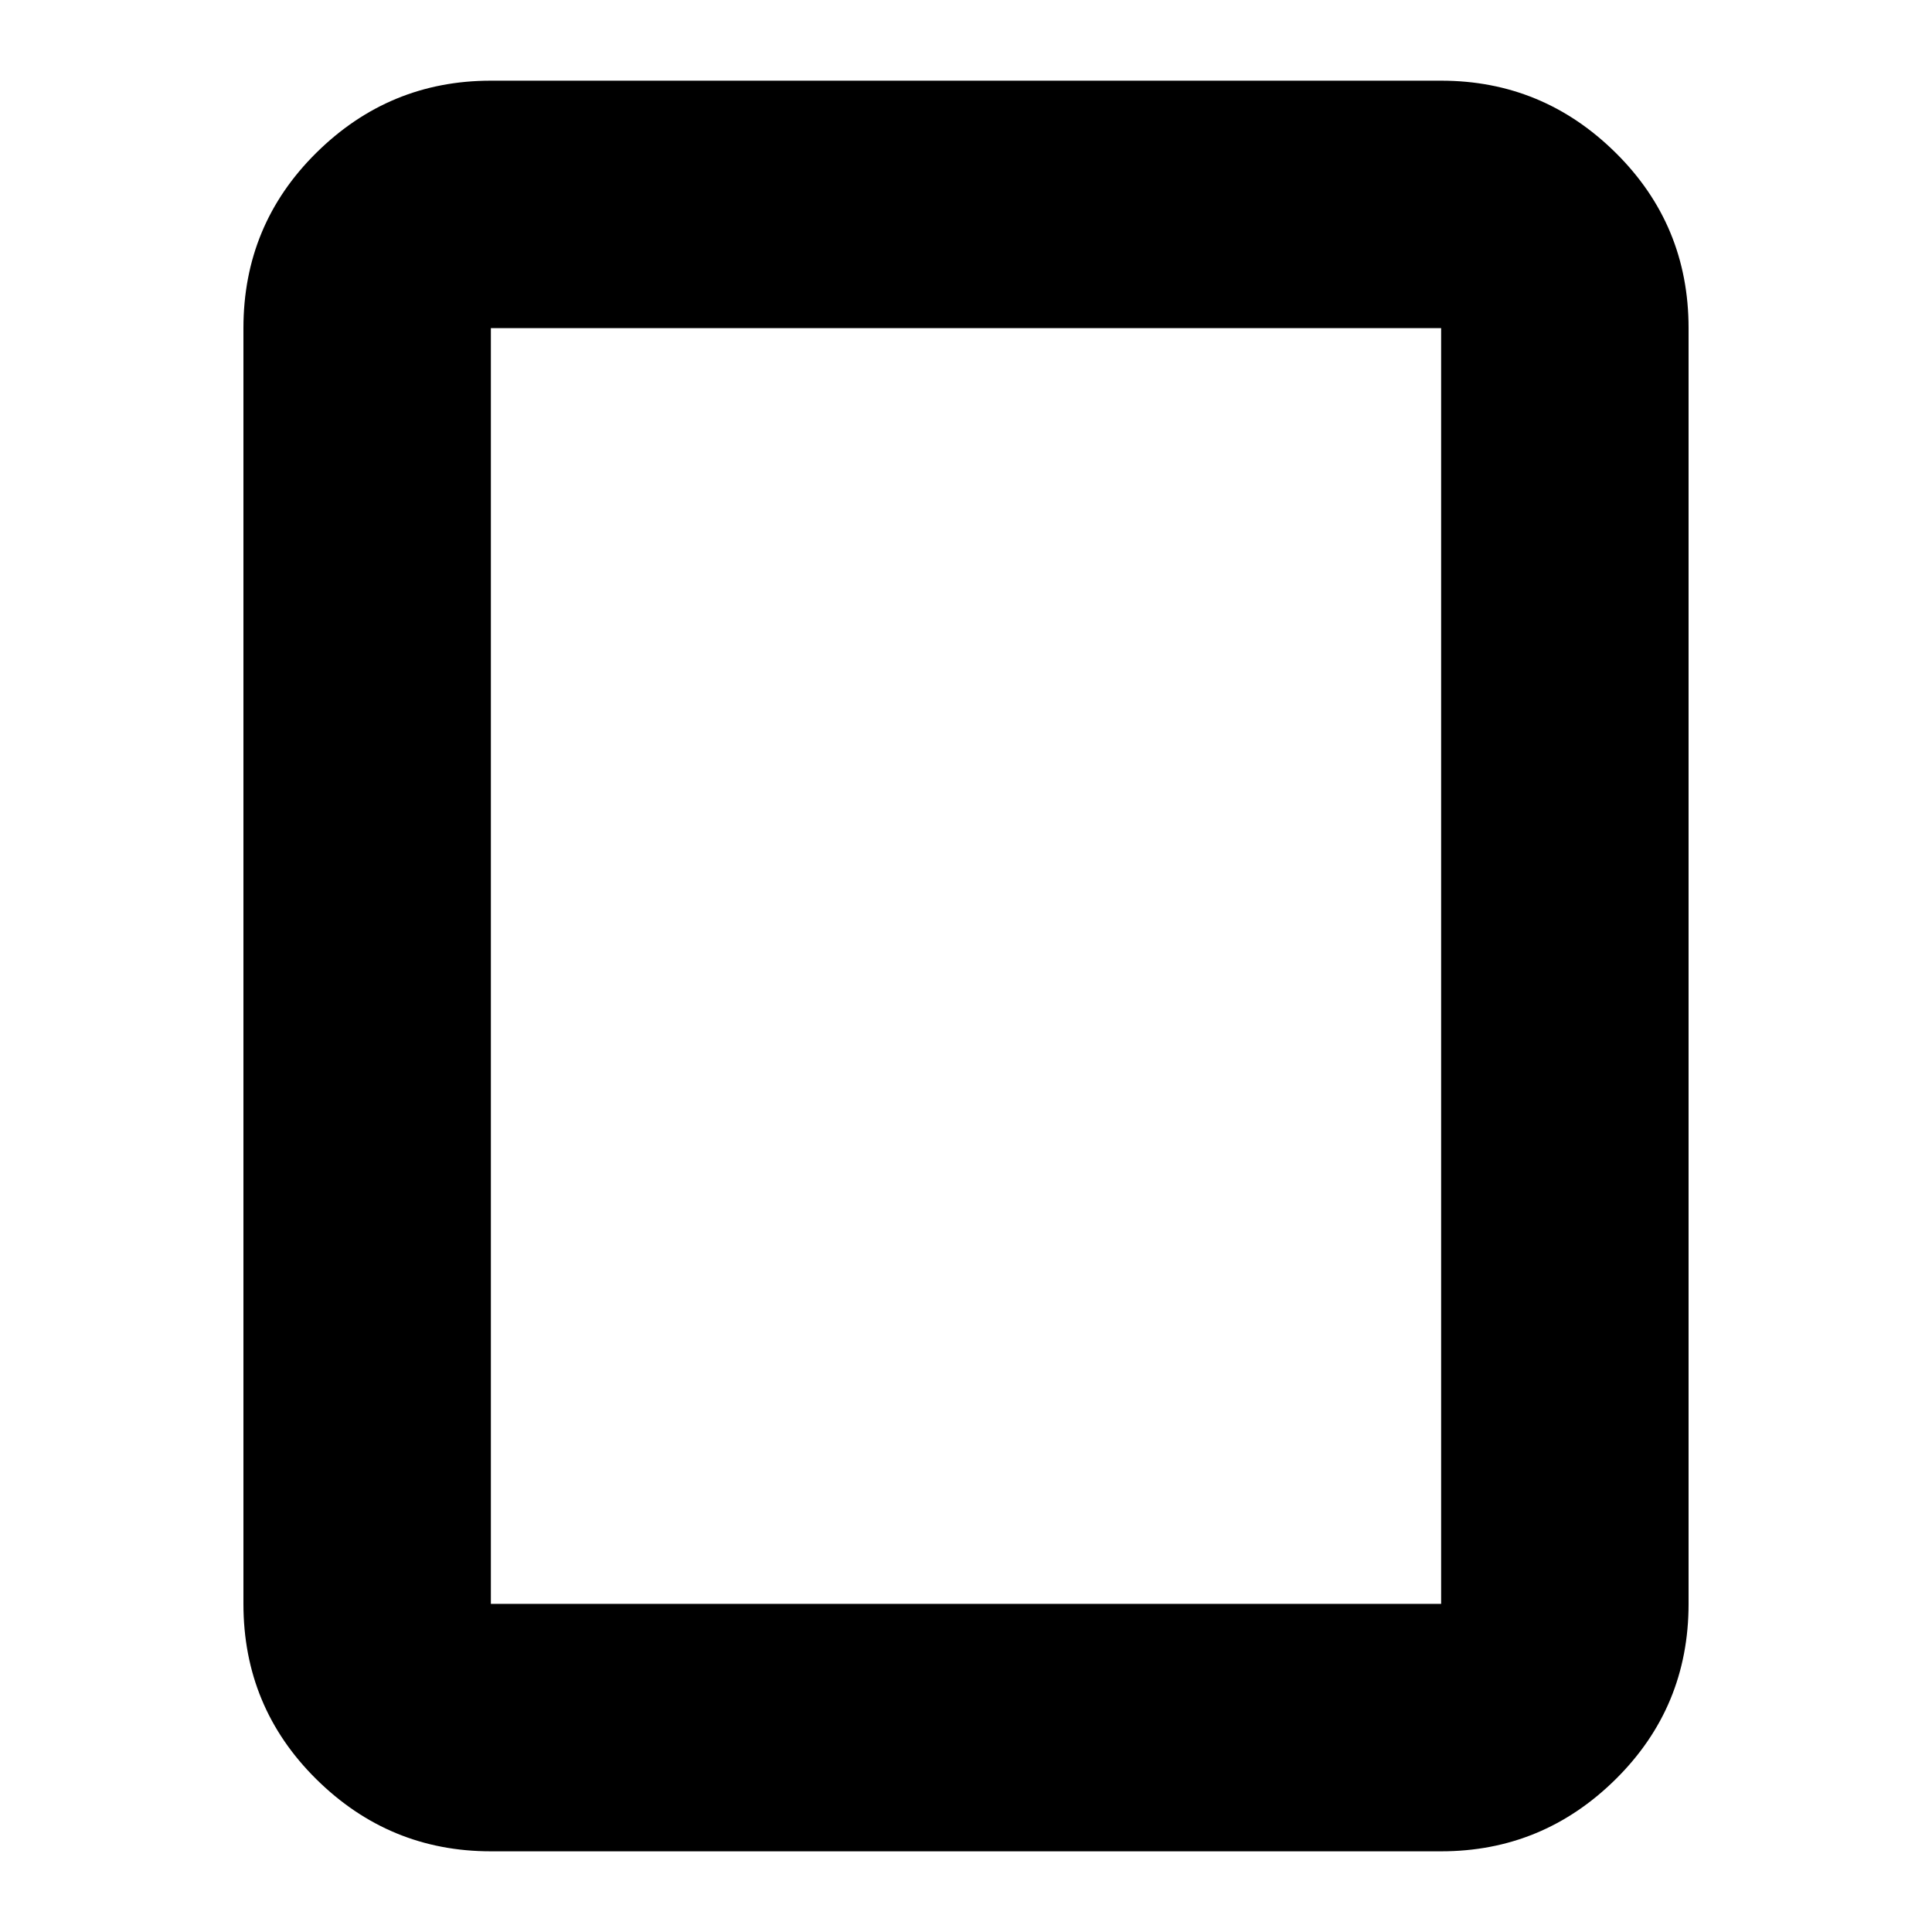 <svg xmlns="http://www.w3.org/2000/svg" height="24" viewBox="0 -960 960 960" width="24"><path d="M716.09-40.09H243.91q-50.5 0-86.73-35.83-36.22-35.82-36.22-87.12v-633.92q0-51.3 36.22-87.12 36.23-35.83 86.73-35.83h472.18q50.5 0 86.73 35.83 36.22 35.82 36.22 87.12v633.92q0 51.3-36.22 87.12-36.23 35.83-86.73 35.83ZM243.91-163.04h472.18v-633.92H243.91v633.92Zm0 0v-633.92 633.92Z"/></svg>